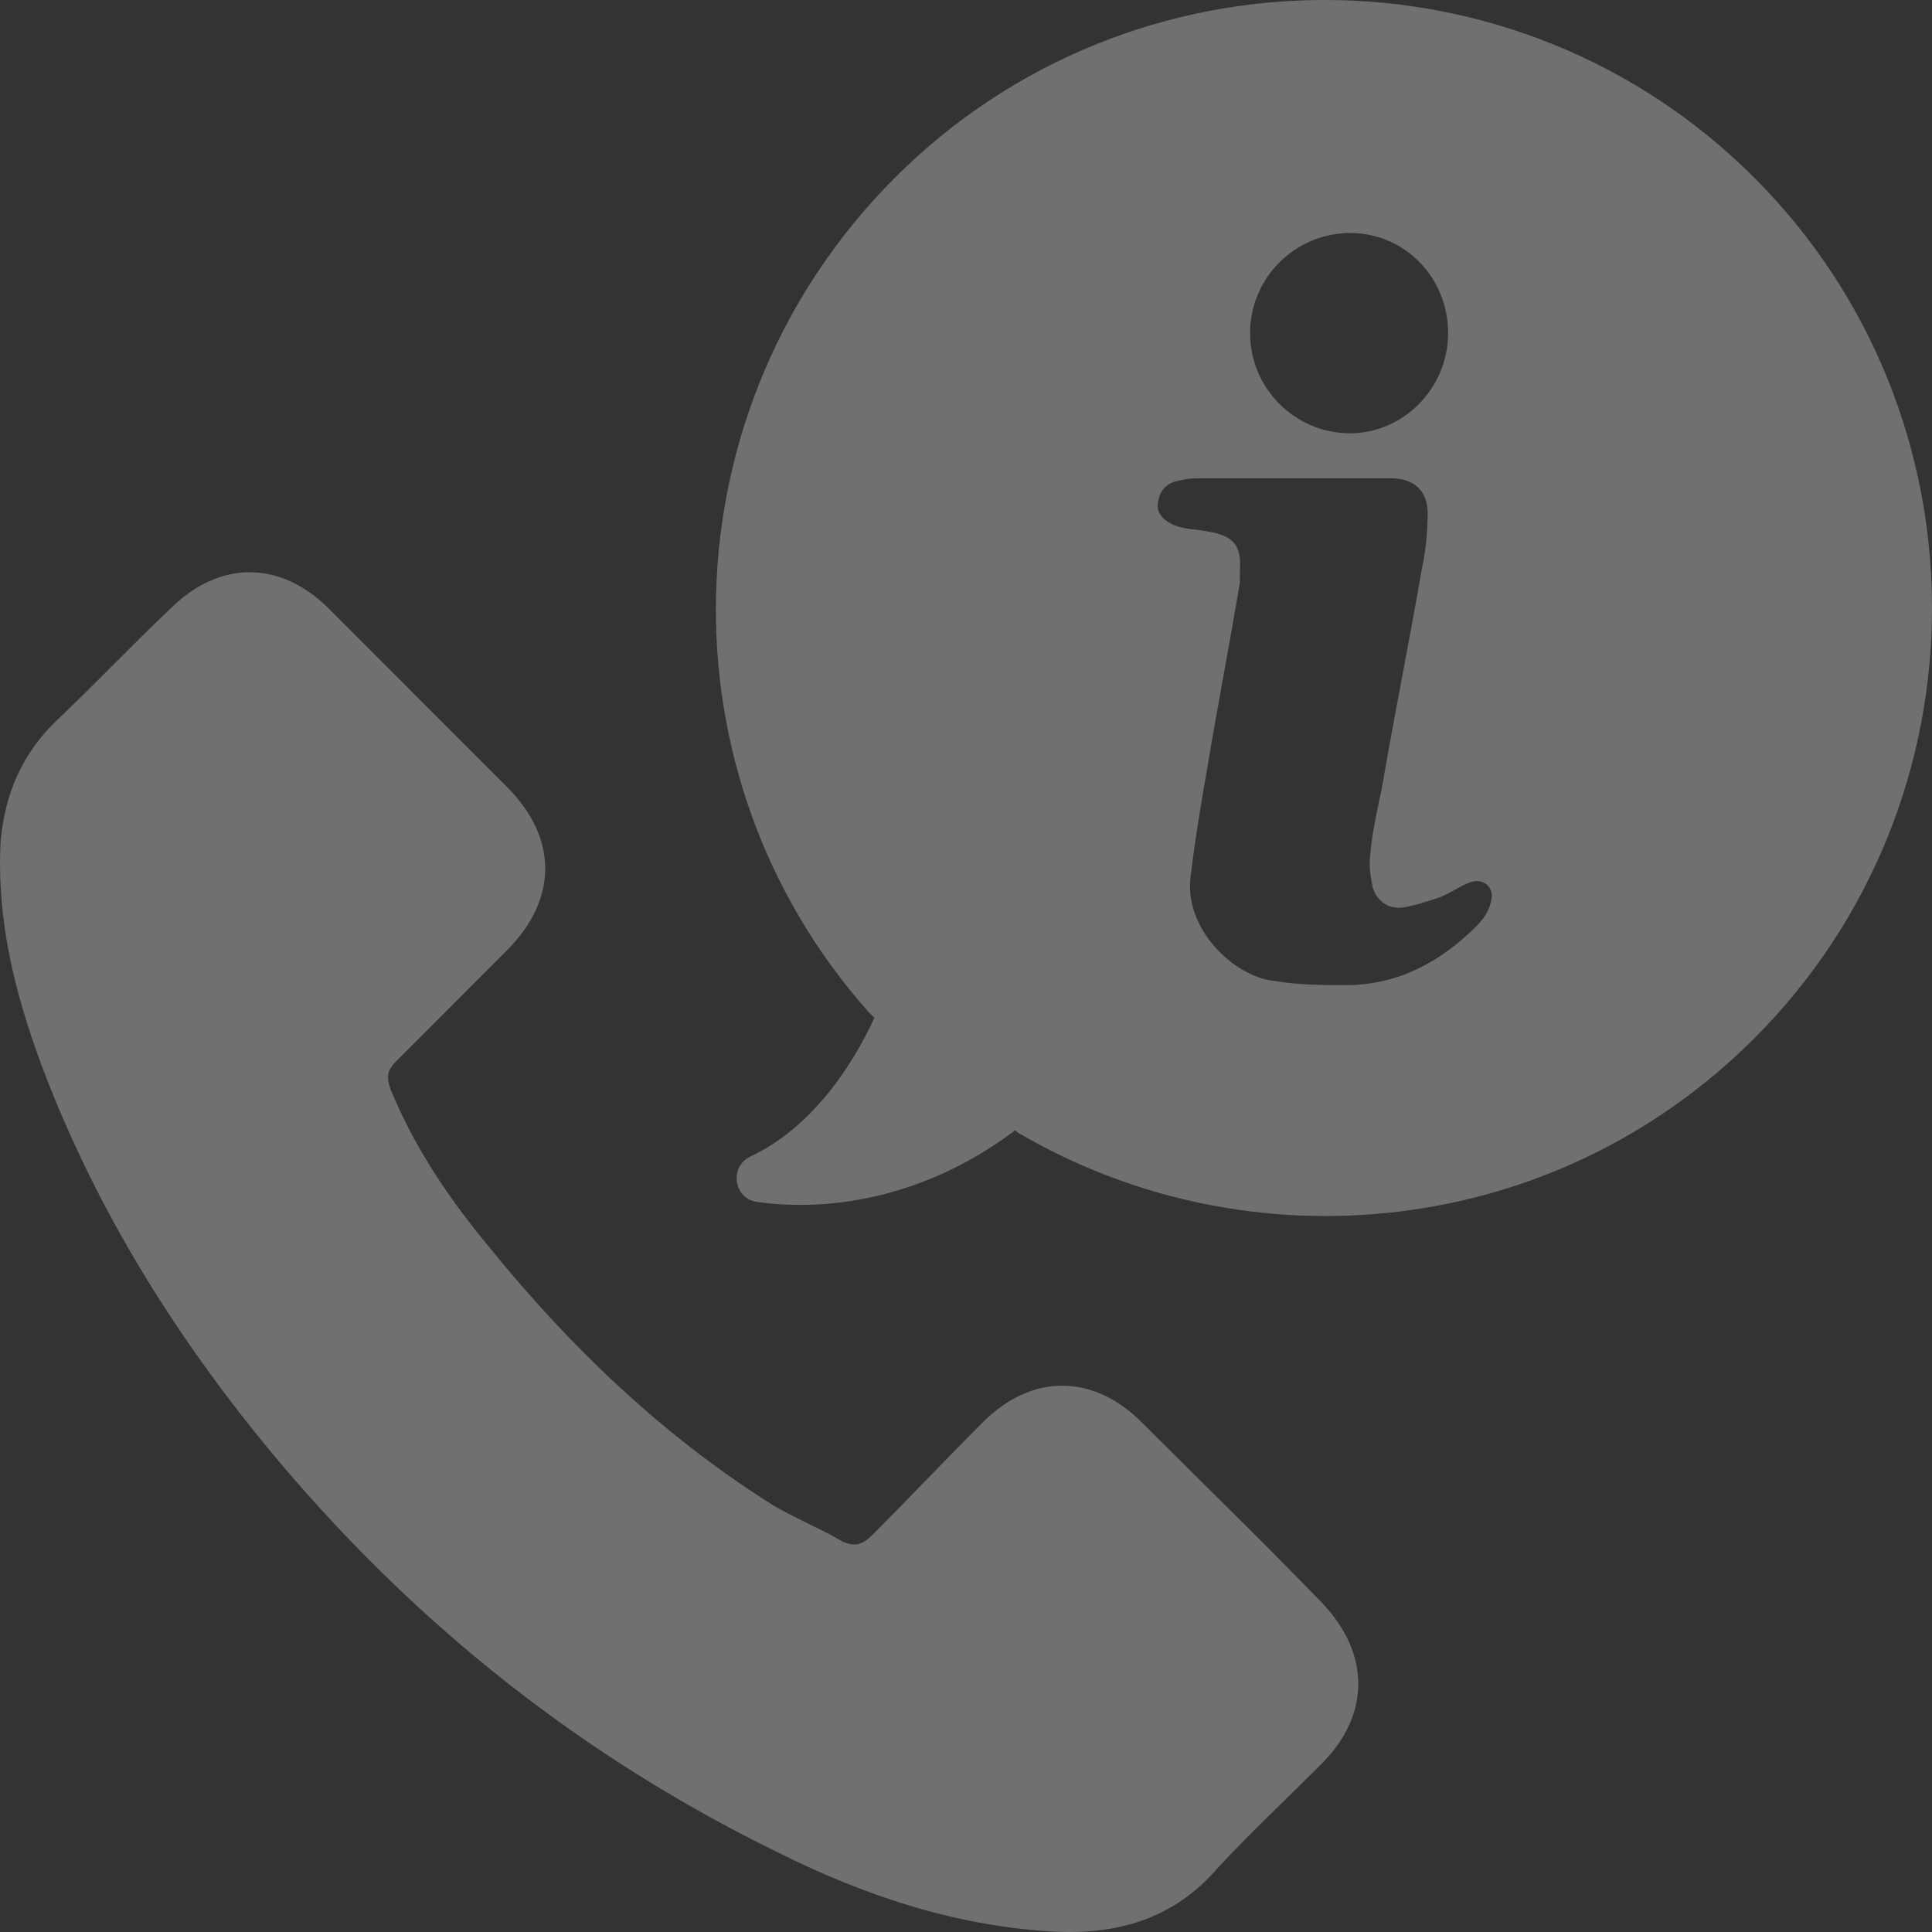 <svg width="26" height="26" viewBox="0 0 26 26" fill="none" xmlns="http://www.w3.org/2000/svg">
<rect x="0" y="0" width="26" height="26" fill="#333333" stroke="none"/>
<path d="M14.13 25.992C12.812 25.909 11.602 25.497 10.448 24.919C7.866 23.654 5.668 21.921 3.799 19.721C2.426 18.098 1.299 16.31 0.557 14.33C0.2 13.367 -0.047 12.377 0.008 11.332C0.063 10.672 0.31 10.122 0.777 9.682C1.299 9.187 1.766 8.691 2.288 8.196C2.948 7.536 3.772 7.536 4.431 8.196C4.843 8.609 5.228 8.994 5.64 9.407C6.025 9.792 6.437 10.204 6.822 10.589C7.509 11.277 7.509 12.102 6.822 12.79C6.327 13.285 5.833 13.78 5.338 14.275C5.201 14.412 5.201 14.495 5.256 14.66C5.585 15.458 6.052 16.145 6.602 16.805C7.673 18.126 8.91 19.308 10.339 20.216C10.641 20.409 10.998 20.546 11.328 20.739C11.493 20.821 11.602 20.794 11.74 20.656C12.235 20.161 12.729 19.638 13.224 19.143C13.883 18.483 14.707 18.483 15.367 19.143C16.164 19.941 16.988 20.739 17.785 21.564C18.444 22.251 18.444 23.076 17.785 23.737C17.318 24.204 16.851 24.644 16.411 25.112C15.806 25.827 15.037 26.047 14.13 25.992ZM11.767 13.697L11.685 13.615C8.827 10.397 8.965 5.473 12.042 2.393C15.229 -0.798 20.422 -0.798 23.61 2.393C26.797 5.583 26.797 10.782 23.61 13.972C20.917 16.668 16.823 17.08 13.691 15.238L13.663 15.21C12.427 16.145 11.108 16.31 10.174 16.173C9.872 16.118 9.817 15.705 10.091 15.568C10.916 15.183 11.465 14.357 11.767 13.697ZM16.823 4.483C16.823 5.226 17.427 5.831 18.169 5.831C18.884 5.831 19.488 5.226 19.488 4.483C19.488 3.741 18.911 3.136 18.169 3.136C17.427 3.136 16.823 3.741 16.823 4.483ZM15.806 7.069C15.944 7.124 16.109 7.124 16.246 7.151C16.576 7.206 16.713 7.316 16.686 7.674C16.686 7.729 16.686 7.784 16.686 7.839C16.548 8.664 16.383 9.517 16.246 10.342C16.164 10.809 16.081 11.304 16.026 11.772C15.916 12.487 16.603 13.147 17.153 13.202C17.482 13.257 17.812 13.257 18.114 13.257C18.801 13.257 19.378 12.955 19.873 12.46C19.955 12.377 20.038 12.267 20.065 12.13C20.12 11.937 19.955 11.8 19.763 11.882C19.626 11.937 19.516 12.02 19.378 12.075C19.213 12.13 19.049 12.185 18.884 12.212C18.691 12.24 18.526 12.13 18.472 11.937C18.444 11.8 18.417 11.634 18.444 11.47C18.472 11.139 18.554 10.837 18.609 10.534C18.774 9.572 18.966 8.636 19.131 7.674C19.186 7.426 19.213 7.151 19.213 6.904C19.213 6.601 19.021 6.436 18.719 6.436C18.279 6.436 17.84 6.436 17.427 6.436C17.015 6.436 16.603 6.436 16.191 6.436C16.081 6.436 15.999 6.436 15.889 6.464C15.697 6.491 15.614 6.601 15.587 6.739C15.559 6.876 15.614 6.986 15.806 7.069Z" fill="white" fill-opacity="0.3"/>
</svg>
